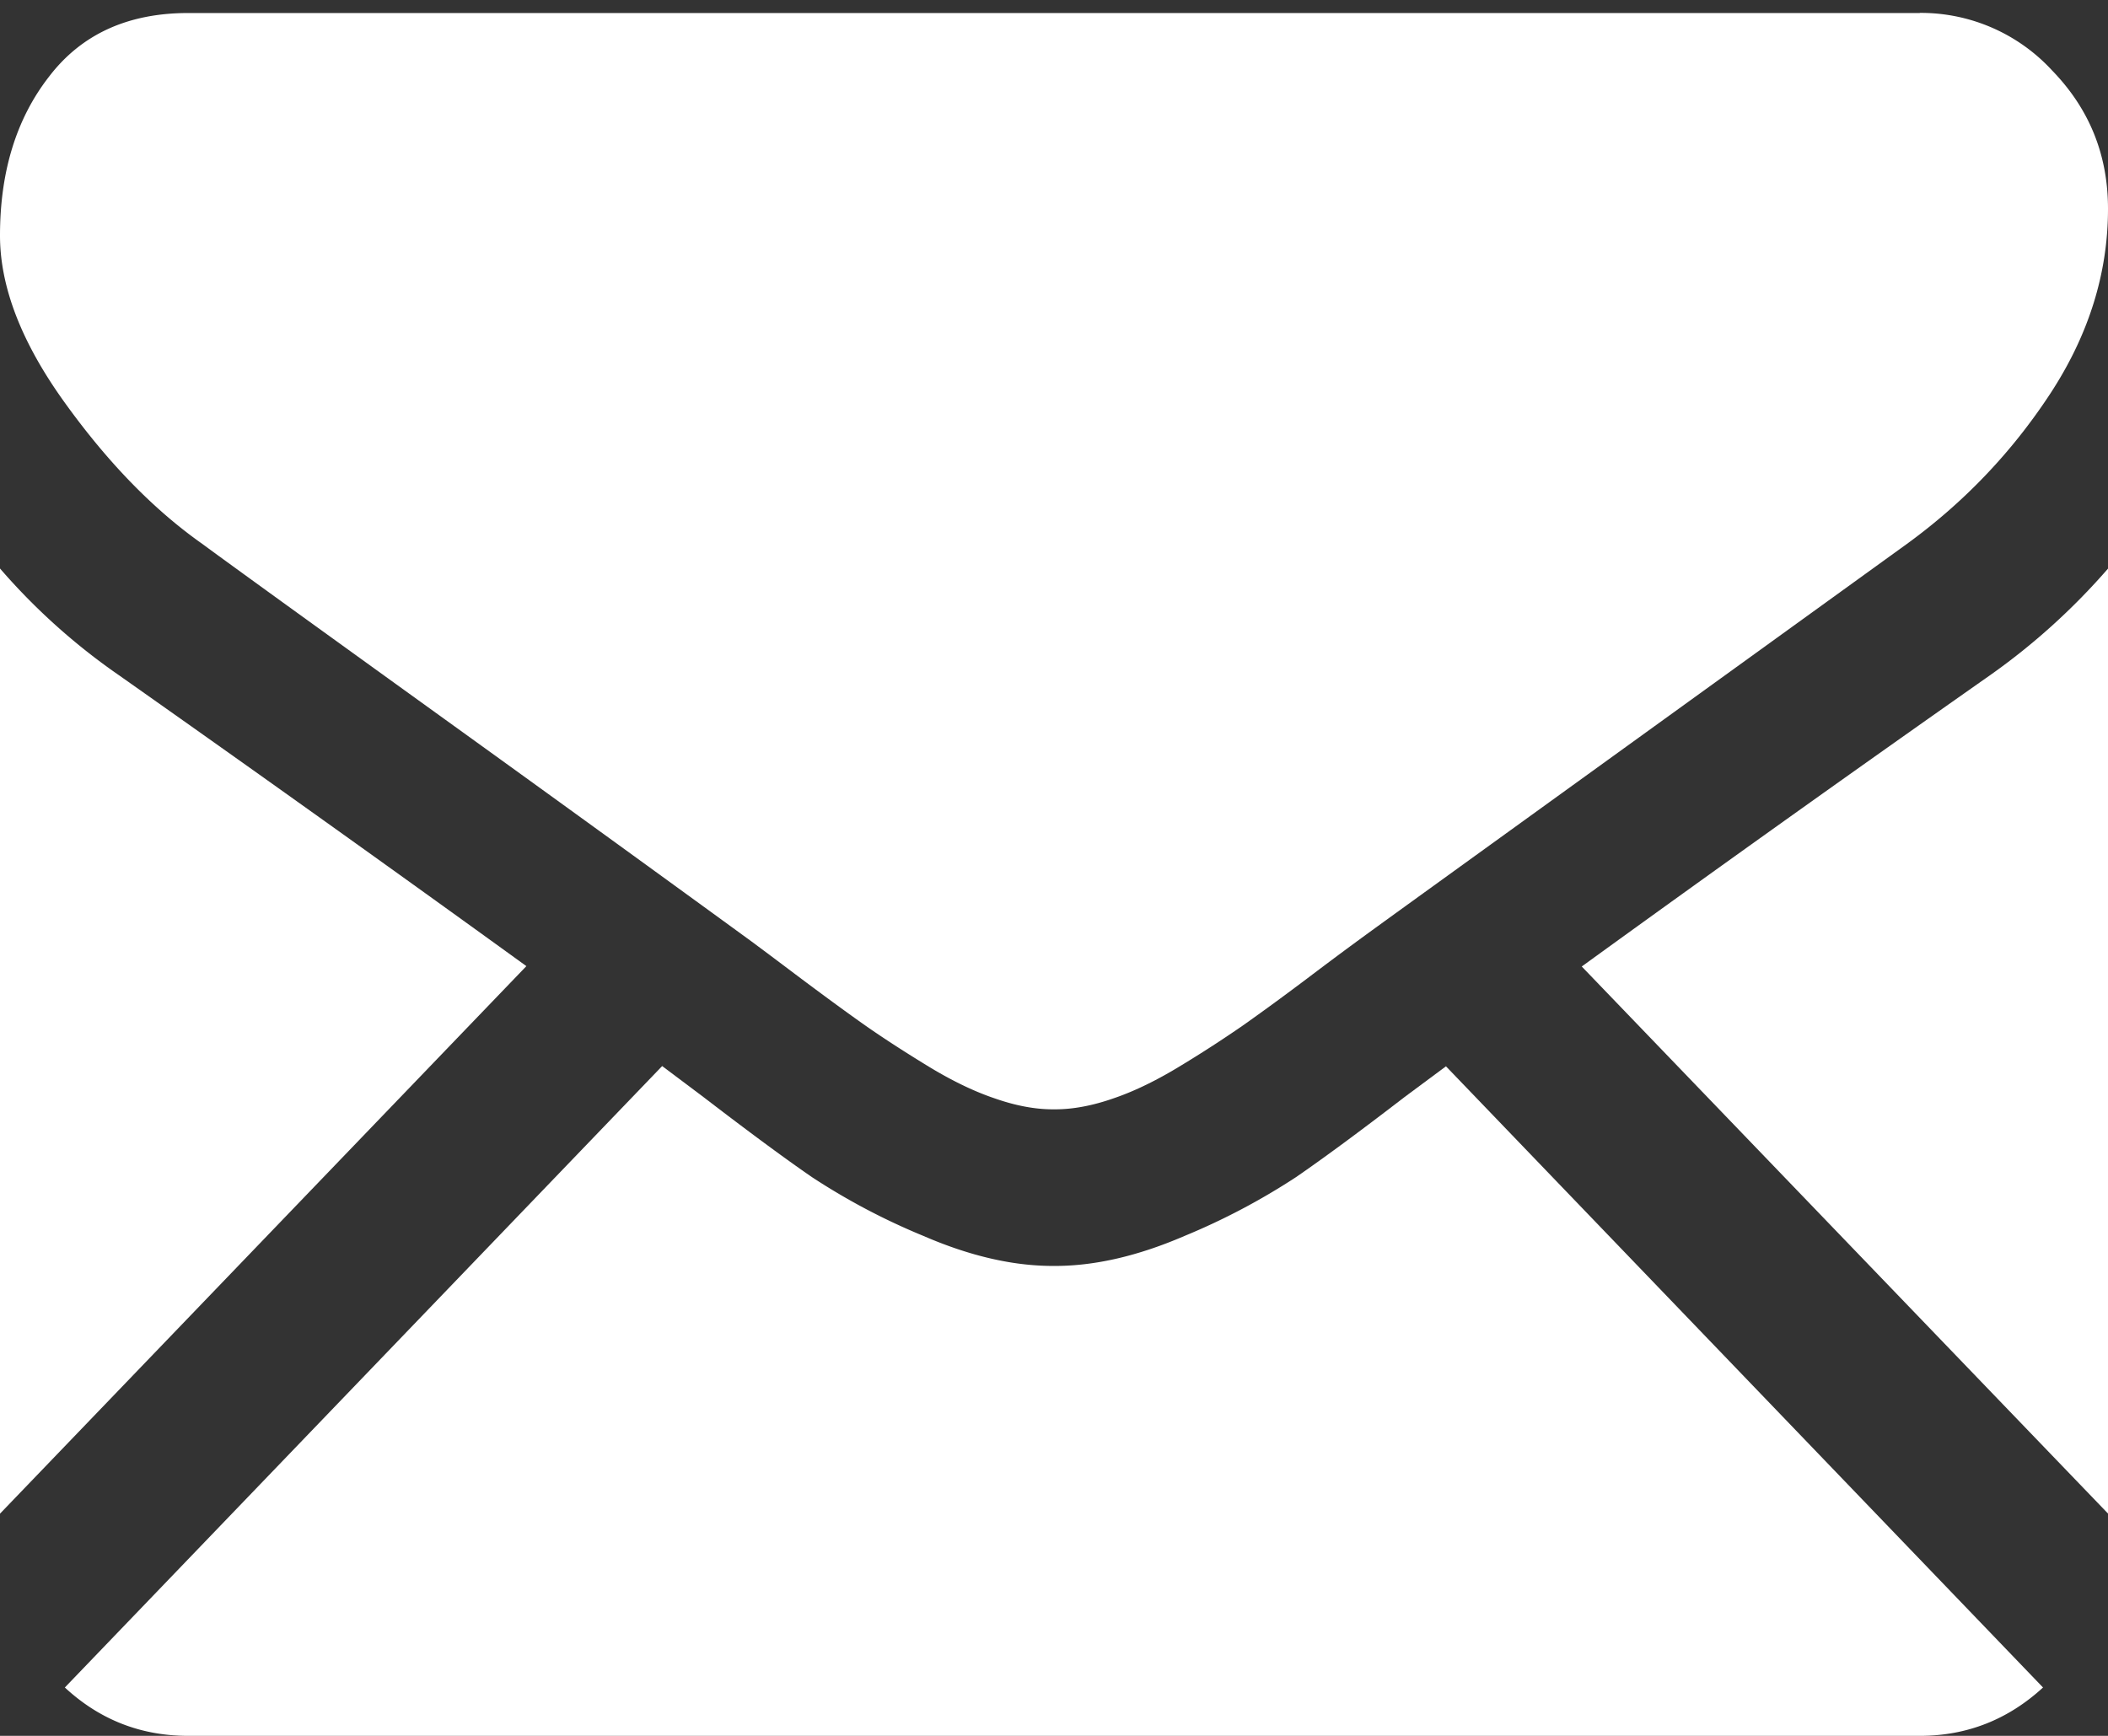 <svg width="17" height="14" viewBox="0 0 17 14" xmlns="http://www.w3.org/2000/svg"><rect x="0" y="0" width="17" height="14" fill="#333333" stroke="none"/><title>input-email</title><g fill="#FFF" fill-rule="evenodd"><path d="M15.482 14c.382 0 .713-.132.994-.39L11.661 8.6l-.334.248c-.36.277-.653.493-.877.647a5.395 5.395 0 0 1-.897.473c-.373.161-.721.242-1.044.242h-.018c-.323 0-.67-.08-1.044-.242a5.32 5.32 0 0 1-.897-.473c-.224-.154-.516-.37-.877-.647l-.333-.25L.523 13.61c.281.26.612.39.995.39h13.964zM.958 5.445A5.11 5.11 0 0 1 0 4.585v7.623l4.245-4.416A319.55 319.55 0 0 0 .958 5.445zm15.092 0a272.997 272.997 0 0 0-3.294 2.35L17 12.207V4.586a5.324 5.324 0 0 1-.95.859z"/><path d="M15.482.105H1.518C1.031.105.656.276.394.62.13.96 0 1.388 0 1.9c0 .415.174.864.522 1.347.348.484.718.864 1.11 1.14.214.158.863.627 1.945 1.407a590.62 590.62 0 0 1 2.485 1.8l.141.105.262.197c.206.154.377.279.512.374.137.096.3.202.494.321.192.118.375.208.546.266.17.06.328.09.474.09h.018c.146 0 .305-.03.475-.09.17-.058.353-.148.545-.266a9.87 9.87 0 0 0 .494-.32c.136-.096.307-.22.513-.375a34.018 34.018 0 0 1 .403-.301c.205-.15.527-.382.96-.695l3.479-2.513c.462-.336.847-.74 1.157-1.213.31-.474.465-.971.465-1.49 0-.435-.15-.806-.451-1.116a1.438 1.438 0 0 0-1.067-.464z"/></g></svg>